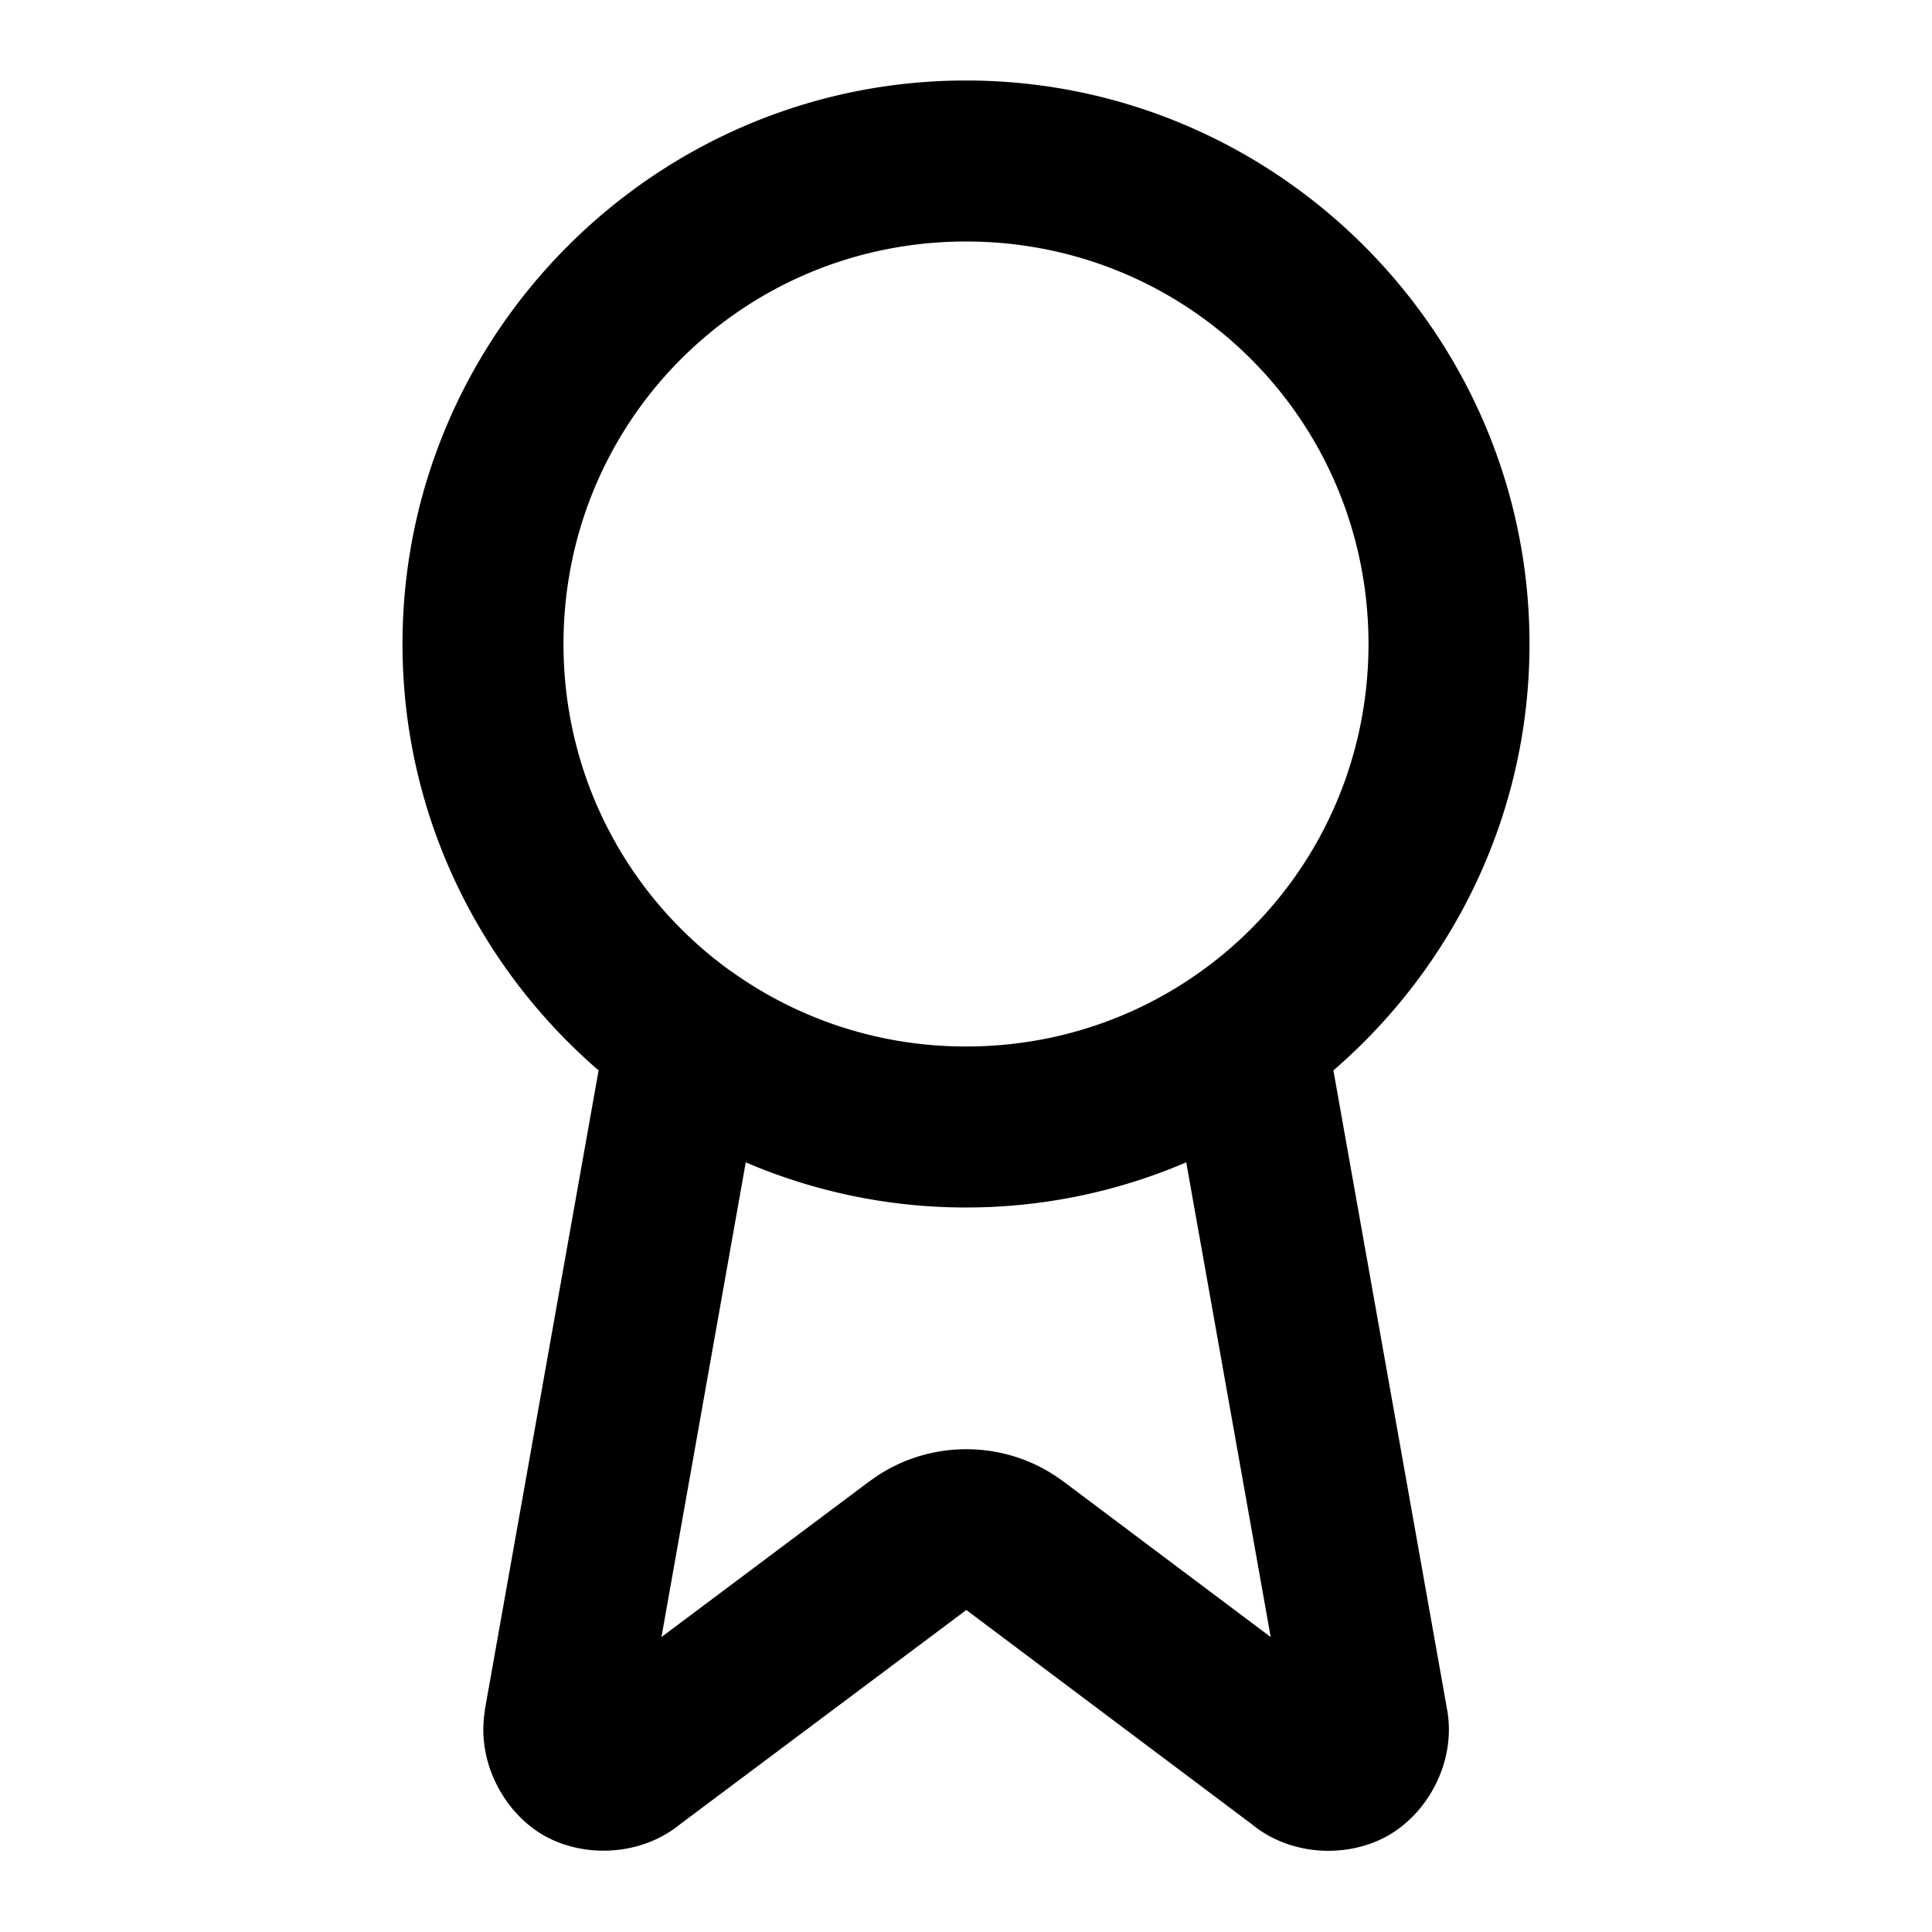 <?xml version="1.0" encoding="UTF-8" standalone="no"?>
<svg xmlns="http://www.w3.org/2000/svg" xmlns:svg="http://www.w3.org/2000/svg" width="24" height="24" viewBox="0 0 24 24" fill="currentColor" tags="achievement,badge,rosette,prize,winner" categories="account,sports,gaming">
  <path d="M 12 1 C 8.146 1 5 4.146 5 8 C 5 10.112 5.947 12.011 7.436 13.297 L 6.023 21.24 A 1 1 0 0 0 6.023 21.252 C 5.918 21.887 6.26 22.513 6.75 22.797 C 7.24 23.08 7.955 23.066 8.453 22.658 L 12.004 20 L 15.549 22.66 C 16.047 23.069 16.762 23.081 17.252 22.797 C 17.742 22.513 18.086 21.886 17.979 21.25 A 1 1 0 0 0 17.977 21.24 L 16.564 13.297 C 18.053 12.011 19 10.112 19 8 C 19 4.146 15.854 1 12 1 z M 12 3 C 14.773 3 17 5.227 17 8 C 17 10.773 14.773 13 12 13 C 10.932 13 9.947 12.668 9.137 12.104 A 1 1 0 0 0 9.066 12.055 C 7.813 11.149 7 9.674 7 8 C 7 5.227 9.227 3 12 3 z M 9.264 14.439 C 10.105 14.799 11.03 15 12 15 C 12.97 15 13.895 14.799 14.736 14.439 L 15.785 20.336 L 13.203 18.398 A 1 1 0 0 0 13.201 18.398 C 12.495 17.871 11.513 17.871 10.807 18.398 A 1 1 0 0 0 10.805 18.398 L 8.217 20.336 L 9.264 14.439 z "/>
</svg>
